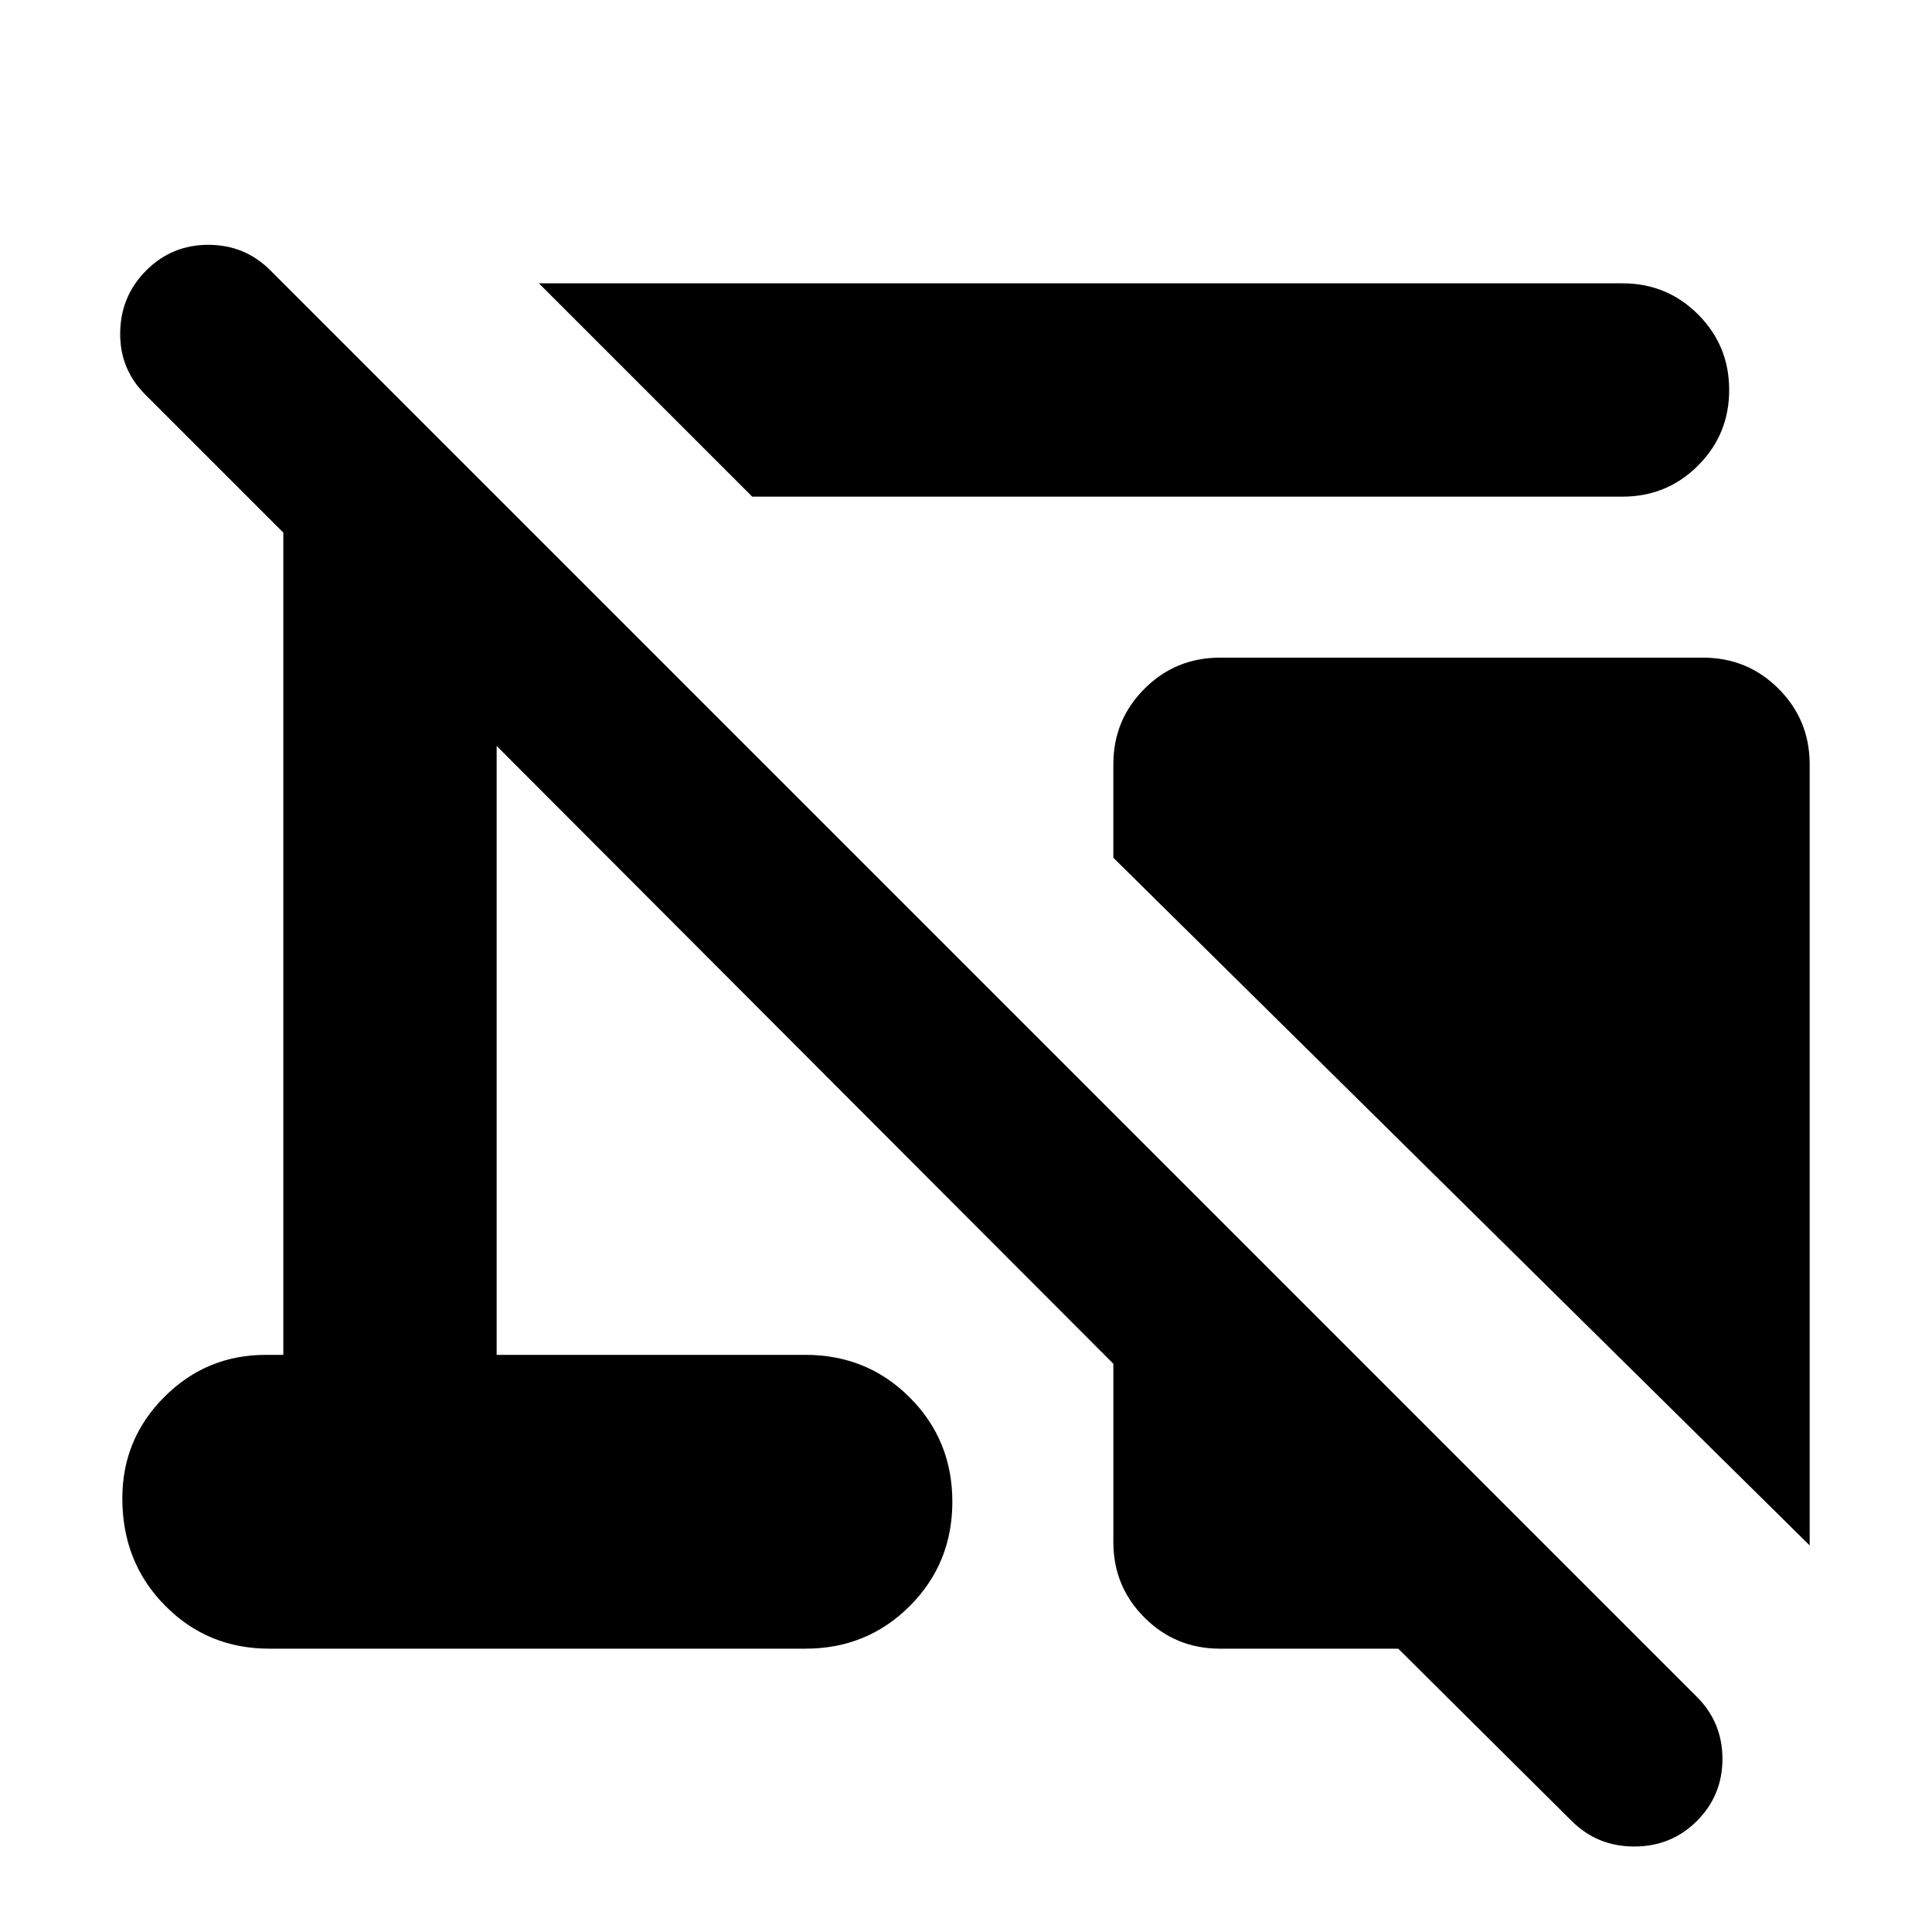 <svg xmlns="http://www.w3.org/2000/svg" height="24" viewBox="0 -960 960 960" width="24"><path d="m780.957-55.172-86.174-85.61h-88.565q-22.088 0-37.544-15.456-15.457-15.457-15.457-37.544v-88.566L246.783-589.347v302.564h153.433q30.653 0 51.827 21.174t21.174 51.827q0 30.652-21.174 51.826t-51.827 21.174H133.782q-30.652 0-51.826-21.456-21.174-21.457-21.174-53.24 0-29.522 20.891-50.413 20.892-20.892 50.414-20.892h8.695v-408.565L72.13-764q-12.696-12.696-12.413-30.826.282-18.131 12.978-30.826 12.696-12.696 30.826-12.696 18.131 0 30.827 12.696l708.827 708.827q12.696 12.696 12.696 30.826 0 18.13-12.696 30.827-12.696 12.695-31.109 12.695-18.413 0-31.109-12.695Zm118.261-136.915L553.217-533.784v-46.432q0-22.088 15.457-37.544 15.456-15.457 37.544-15.457h240q22.087 0 37.544 15.457 15.456 15.456 15.456 37.544v388.129Zm-525.434-521.13L267.782-819.218h538.436q22.087 0 37.544 15.456 15.456 15.457 15.456 37.544 0 22.088-15.456 37.544-15.457 15.457-37.544 15.457H373.784Z"/></svg>